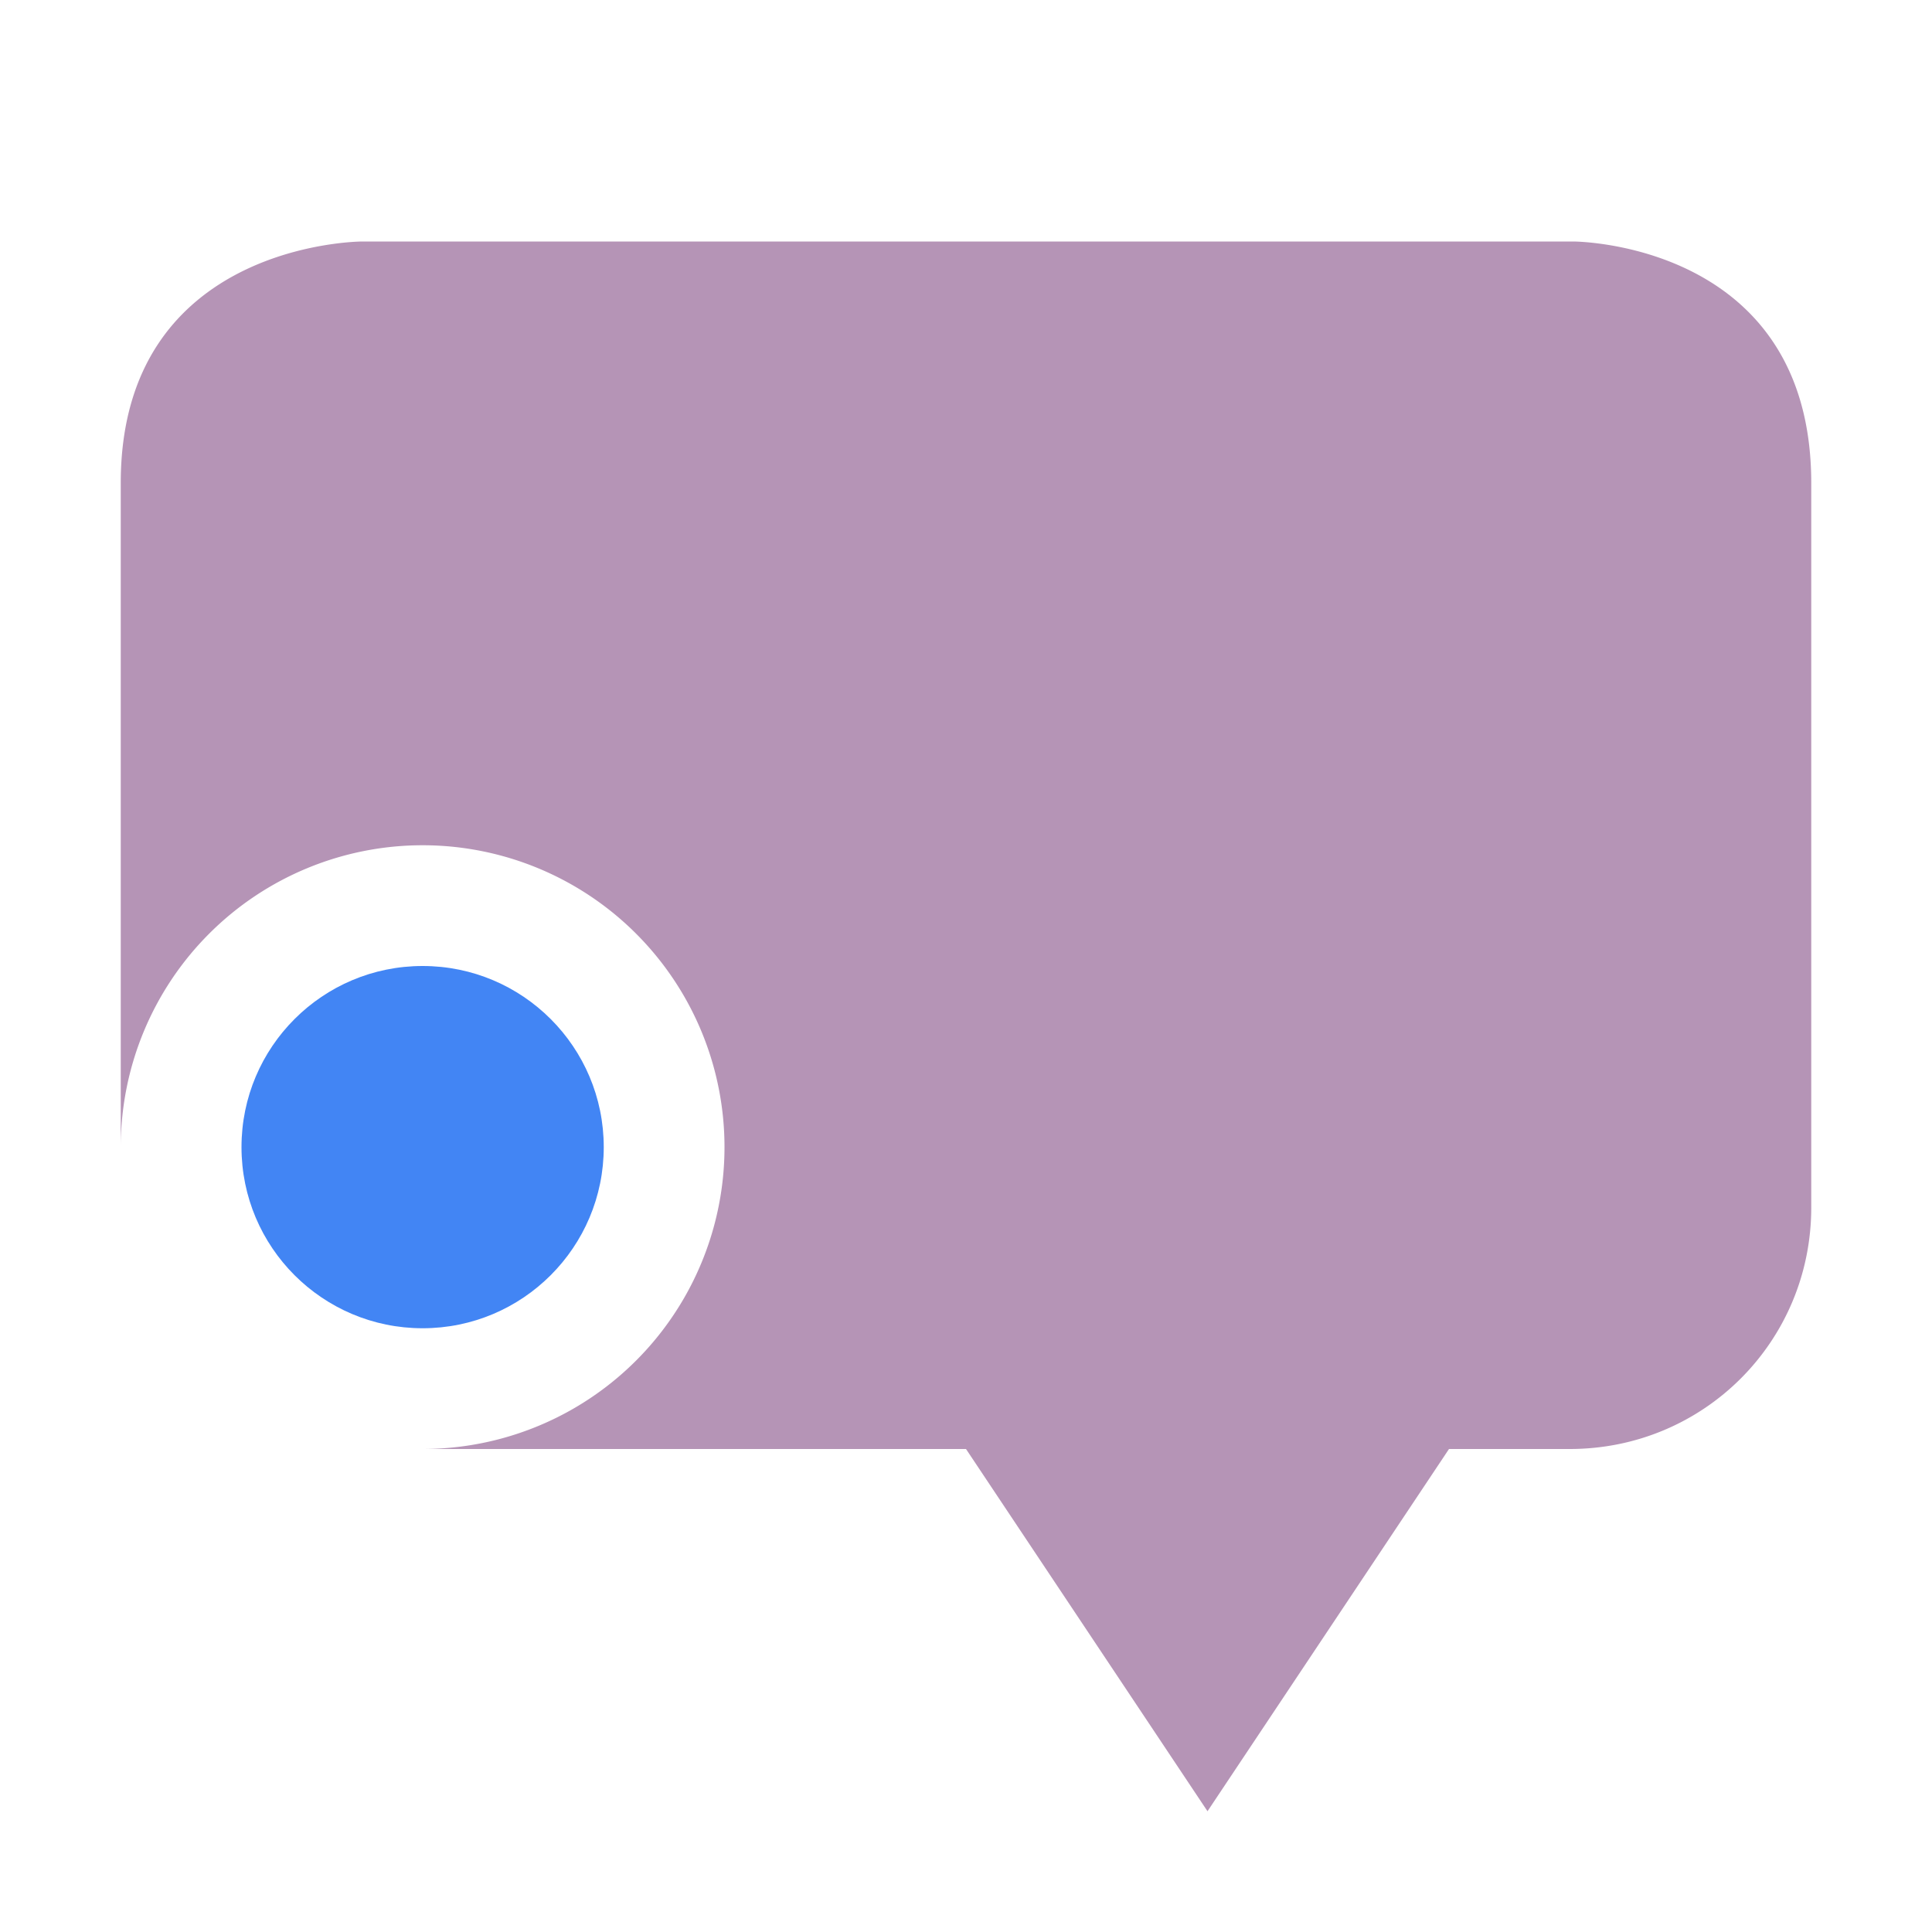 <svg xmlns="http://www.w3.org/2000/svg" width="16" height="16" version="1.1">
 <defs>
  <style id="current-color-scheme" type="text/css">
   .ColorScheme-Text { color:#B594B6; } .ColorScheme-Highlight { color:#4285f4; }
  </style>
 </defs>
 <path style="fill:currentColor" class="ColorScheme-Text" d="M 3,2 C 3,2 1,2 1,4 V 9.5 A 2.5,2.5 0 0 1 3.5,7 2.5,2.5 0 0 1 6,9.5 2.5,2.5 0 0 1 3.5,12 H 8 L 10,15 12,12 H 13 C 14.11,12 15,11.11 15,10 V 9 7 4 C 15,2 13.029,2 13.029,2 Z"/>
 <circle style="fill:currentColor" class="ColorScheme-Highlight" cx="3.5" cy="9.5" r="1.5"/>
</svg>
